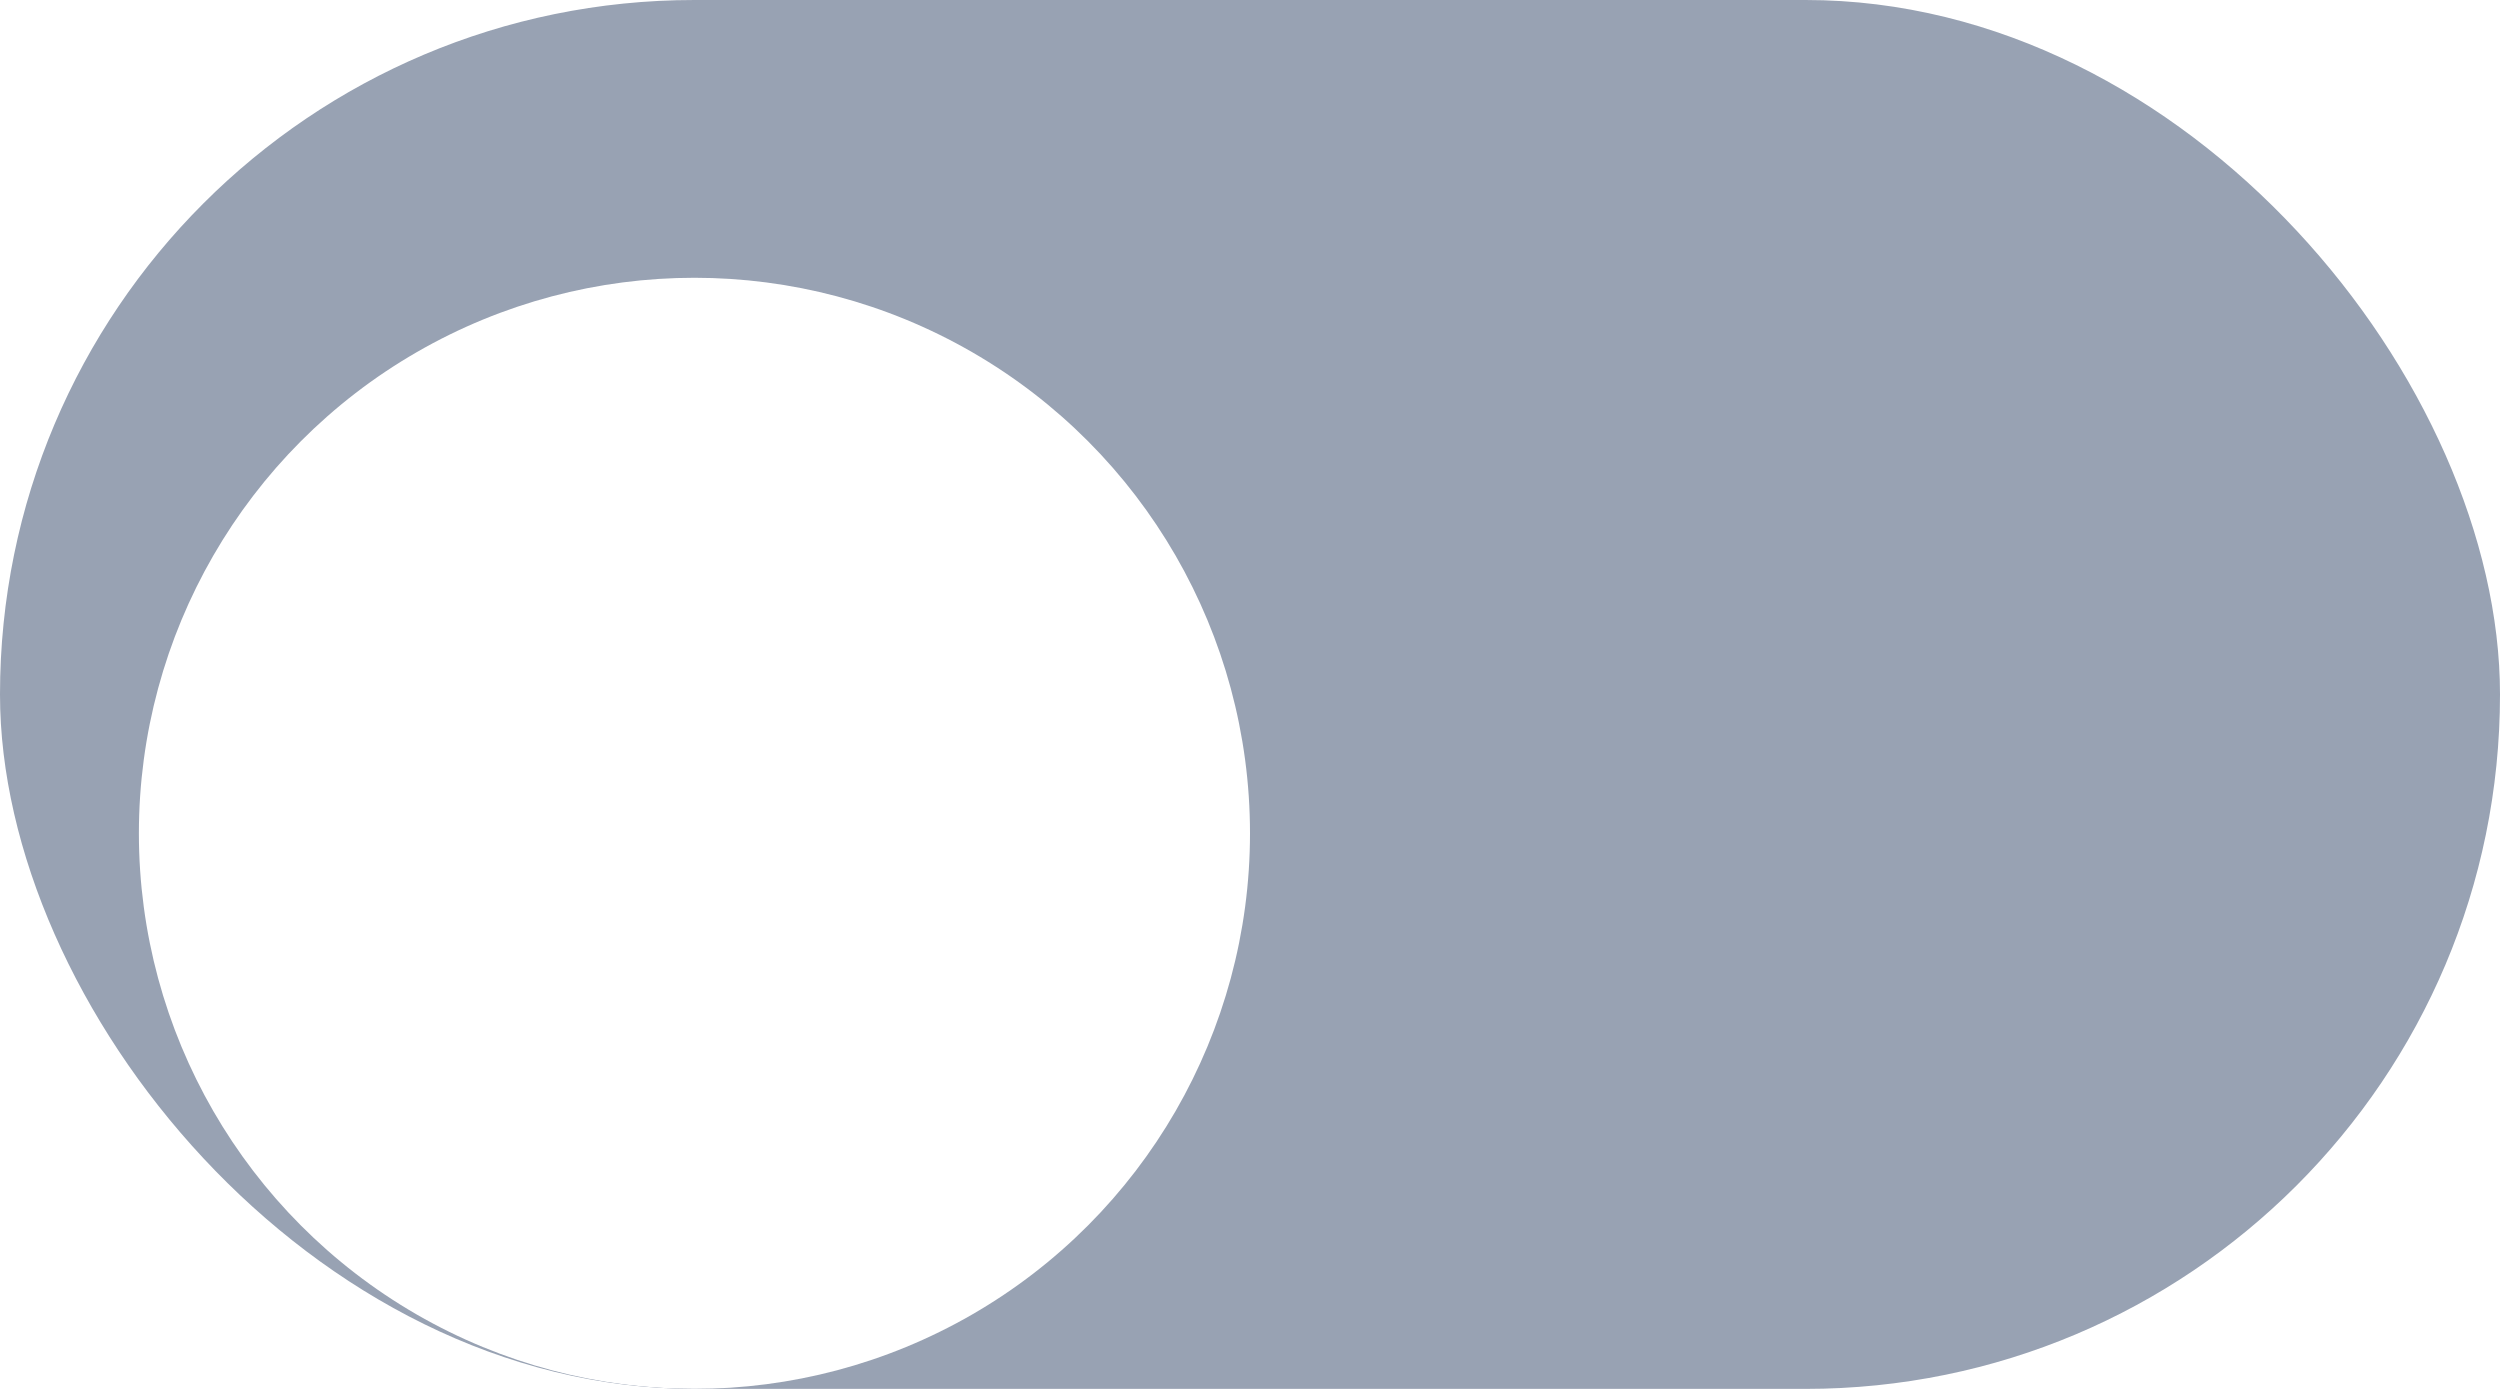 <svg width="36" height="20" viewBox="0 0 36 20" fill="none" xmlns="http://www.w3.org/2000/svg">
<g clip-path="url(#clip0_1102_4084)">
<rect width="36" height="20" rx="10" fill="#98A2B3"/>
<g filter="url(#filter0_dd_1102_4084)">
<circle cx="10" cy="10" r="8" fill="white"/>
</g>
</g>
<defs>
<filter id="filter0_dd_1102_4084" x="-1" y="0" width="22" height="22" filterUnits="userSpaceOnUse" color-interpolation-filters="sRGB">
<feFlood flood-opacity="0" result="BackgroundImageFix"/>
<feColorMatrix in="SourceAlpha" type="matrix" values="0 0 0 0 0 0 0 0 0 0 0 0 0 0 0 0 0 0 127 0" result="hardAlpha"/>
<feOffset dy="1"/>
<feGaussianBlur stdDeviation="1"/>
<feColorMatrix type="matrix" values="0 0 0 0 0.063 0 0 0 0 0.094 0 0 0 0 0.157 0 0 0 0.06 0"/>
<feBlend mode="normal" in2="BackgroundImageFix" result="effect1_dropShadow_1102_4084"/>
<feColorMatrix in="SourceAlpha" type="matrix" values="0 0 0 0 0 0 0 0 0 0 0 0 0 0 0 0 0 0 127 0" result="hardAlpha"/>
<feOffset dy="1"/>
<feGaussianBlur stdDeviation="1.5"/>
<feColorMatrix type="matrix" values="0 0 0 0 0.063 0 0 0 0 0.094 0 0 0 0 0.157 0 0 0 0.1 0"/>
<feBlend mode="normal" in2="effect1_dropShadow_1102_4084" result="effect2_dropShadow_1102_4084"/>
<feBlend mode="normal" in="SourceGraphic" in2="effect2_dropShadow_1102_4084" result="shape"/>
</filter>
<clipPath id="clip0_1102_4084">
<rect width="36" height="20" rx="10" fill="white"/>
</clipPath>
</defs>
</svg>
